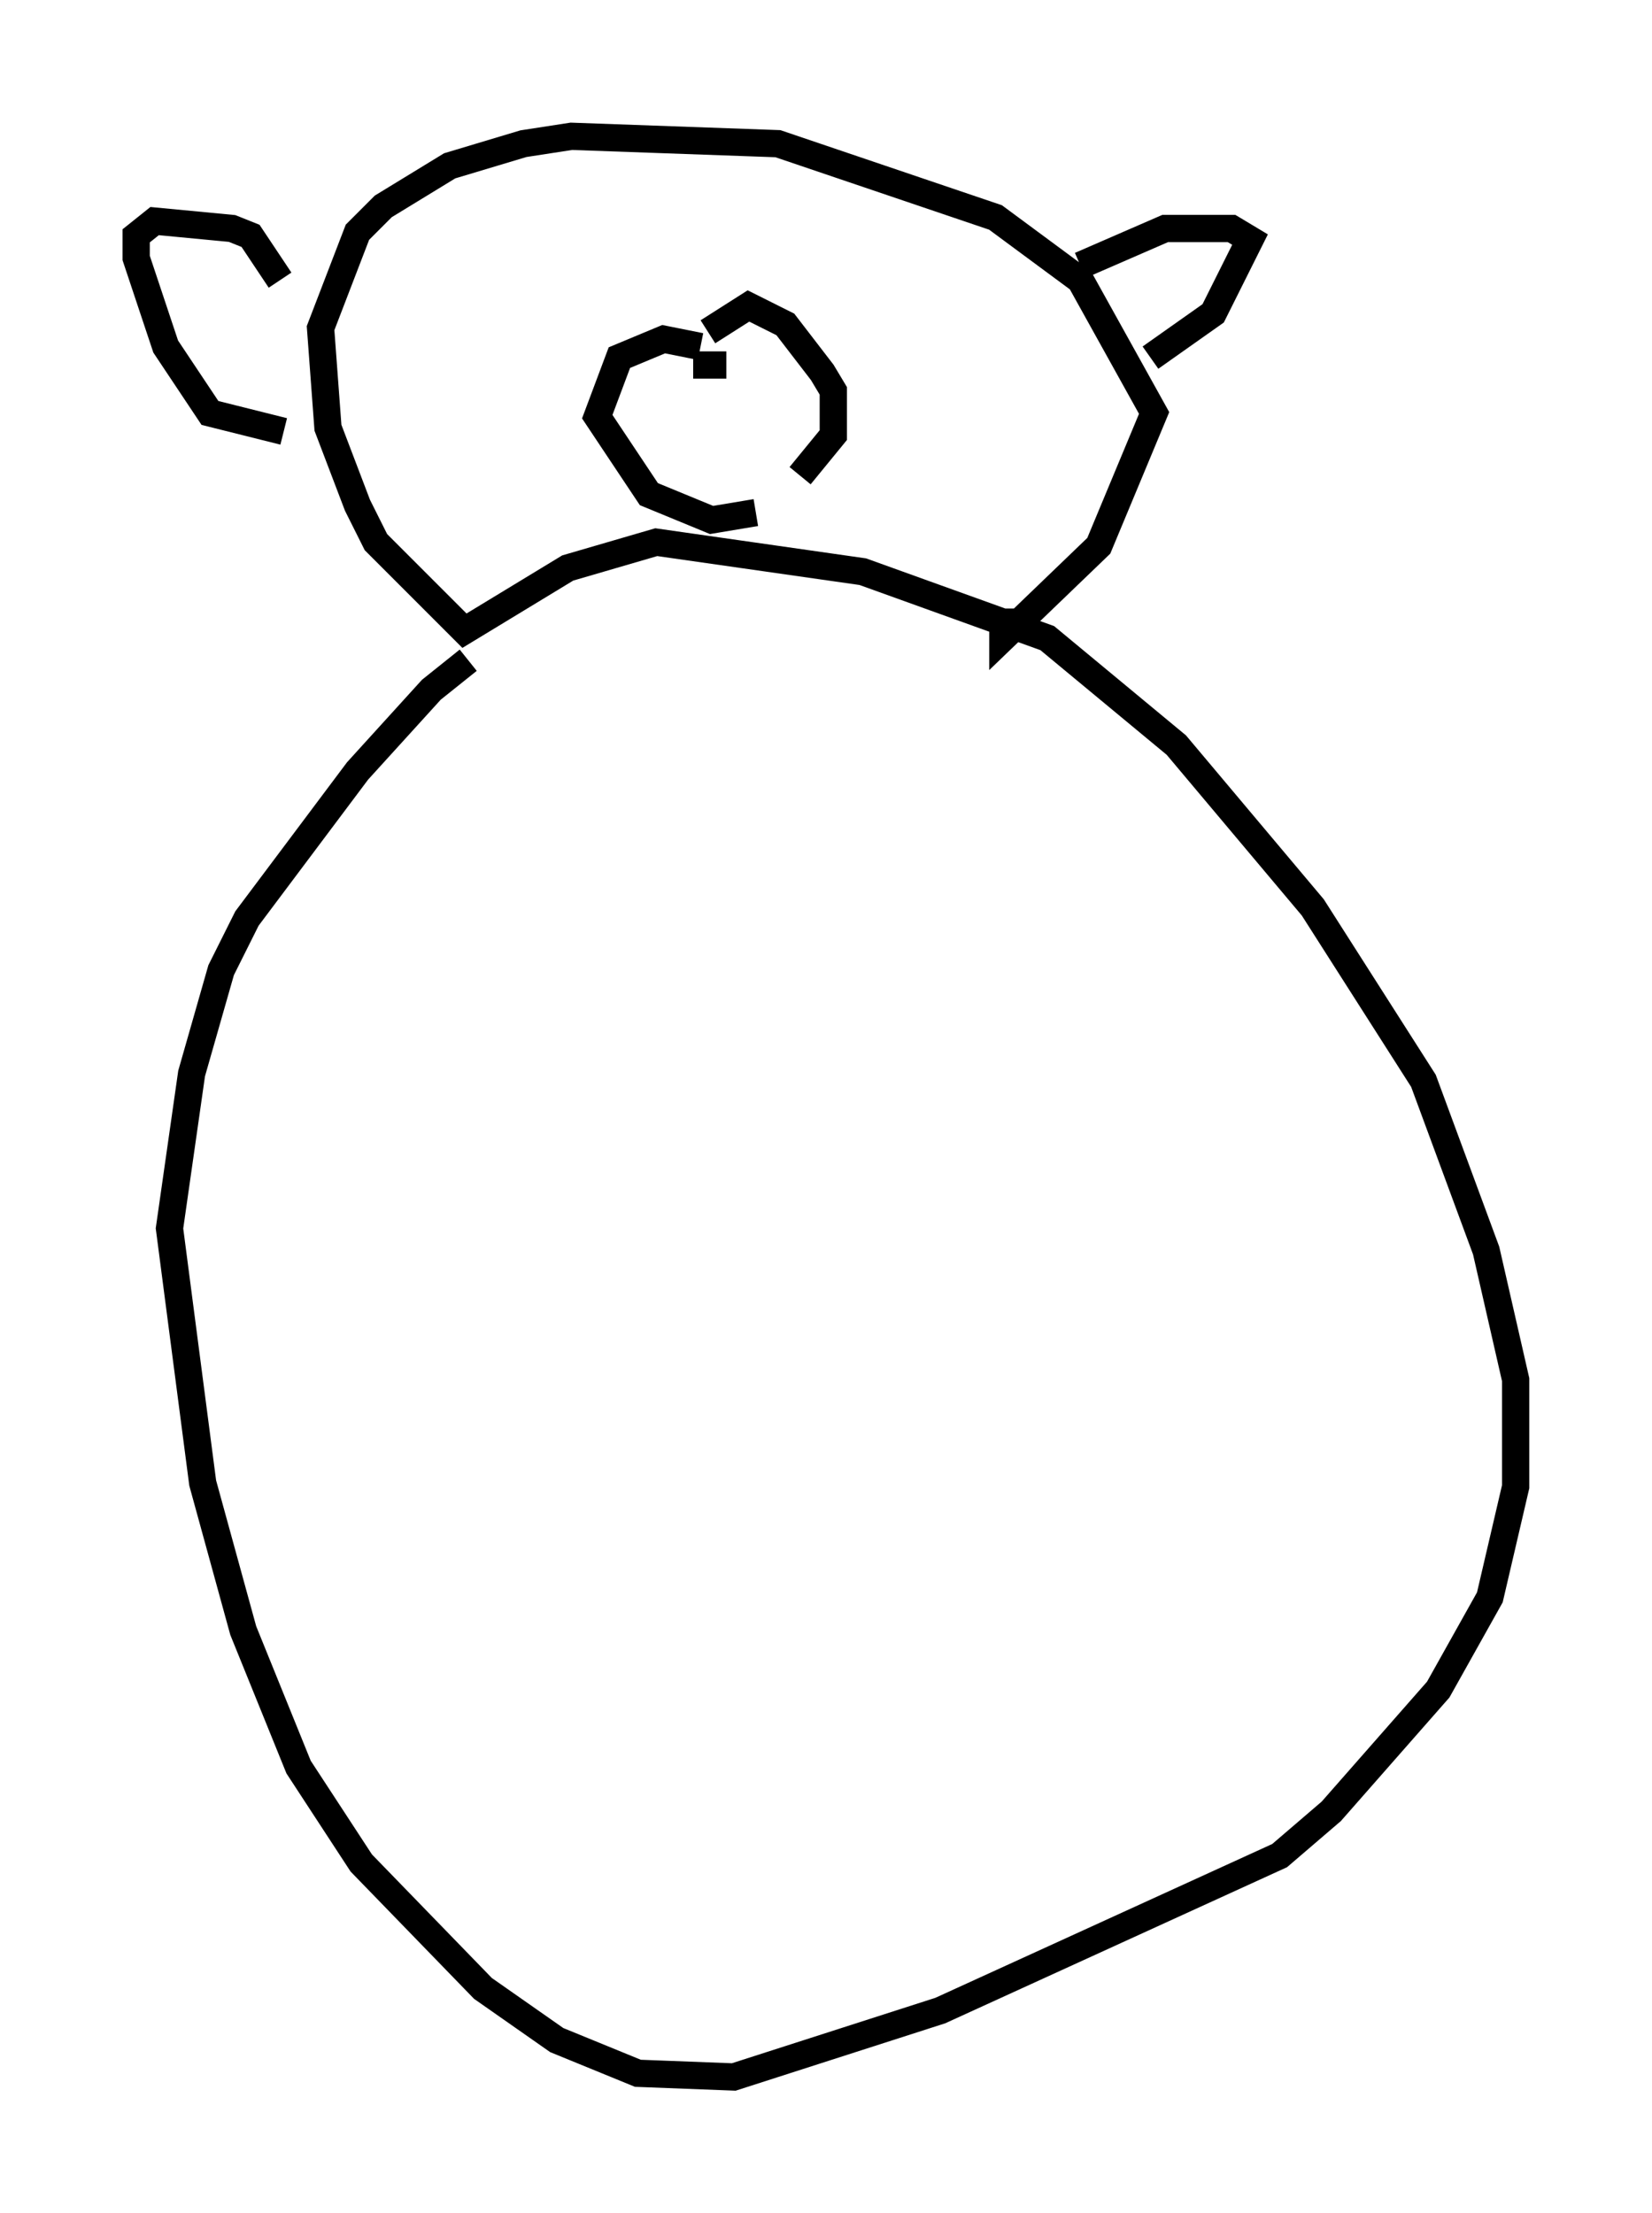 <?xml version="1.0" encoding="utf-8" ?>
<svg baseProfile="full" height="81.176" version="1.1" width="60.608" xmlns="http://www.w3.org/2000/svg" xmlns:ev="http://www.w3.org/2001/xml-events" xmlns:xlink="http://www.w3.org/1999/xlink"><defs /><rect fill="white" height="81.176" width="60.608" x="0" y="0" /><path d="M17.99, 24.215 m-0.812, 0.0 l-1.353, 1.083 -2.706, 2.977 l-4.059, 5.413 -0.947, 1.894 l-1.083, 3.789 -0.812, 5.683 l1.218, 9.337 1.488, 5.413 l2.03, 5.007 2.3, 3.518 l4.465, 4.601 2.706, 1.894 l2.977, 1.218 3.518, 0.135 l7.578, -2.436 12.449, -5.683 l1.894, -1.624 3.924, -4.465 l1.894, -3.383 0.947, -4.059 l0.0, -3.924 -1.083, -4.736 l-2.3, -6.225 -4.059, -6.36 l-5.007, -5.954 -4.736, -3.924 l-6.766, -2.436 -7.578, -1.083 l-3.248, 0.947 -3.789, 2.3 l-3.248, -3.248 -0.677, -1.353 l-1.083, -2.842 -0.271, -3.654 l1.353, -3.518 0.947, -0.947 l2.436, -1.488 2.706, -0.812 l1.759, -0.271 7.578, 0.271 l7.984, 2.706 3.112, 2.3 l2.706, 4.871 -2.03, 4.871 l-3.518, 3.383 0.0, -1.083 m2.842, -12.584 l3.112, -1.353 2.436, 0.0 l0.677, 0.406 -1.353, 2.706 l-2.3, 1.624 m-31.799, 2.706 l-2.706, -0.677 -1.624, -2.436 l-1.083, -3.248 0.0, -0.812 l0.677, -0.541 2.842, 0.271 l0.677, 0.271 1.083, 1.624 m15.426, 2.436 l-1.353, -0.271 -1.624, 0.677 l-0.812, 2.165 1.894, 2.842 l2.3, 0.947 1.624, -0.271 m1.624, -1.353 l1.218, -1.488 0.0, -1.624 l-0.406, -0.677 -1.353, -1.759 l-1.353, -0.677 -1.488, 0.947 m-0.541, 1.218 l1.218, 0.0 " fill="none" stroke="black" stroke-width="1" /></svg>